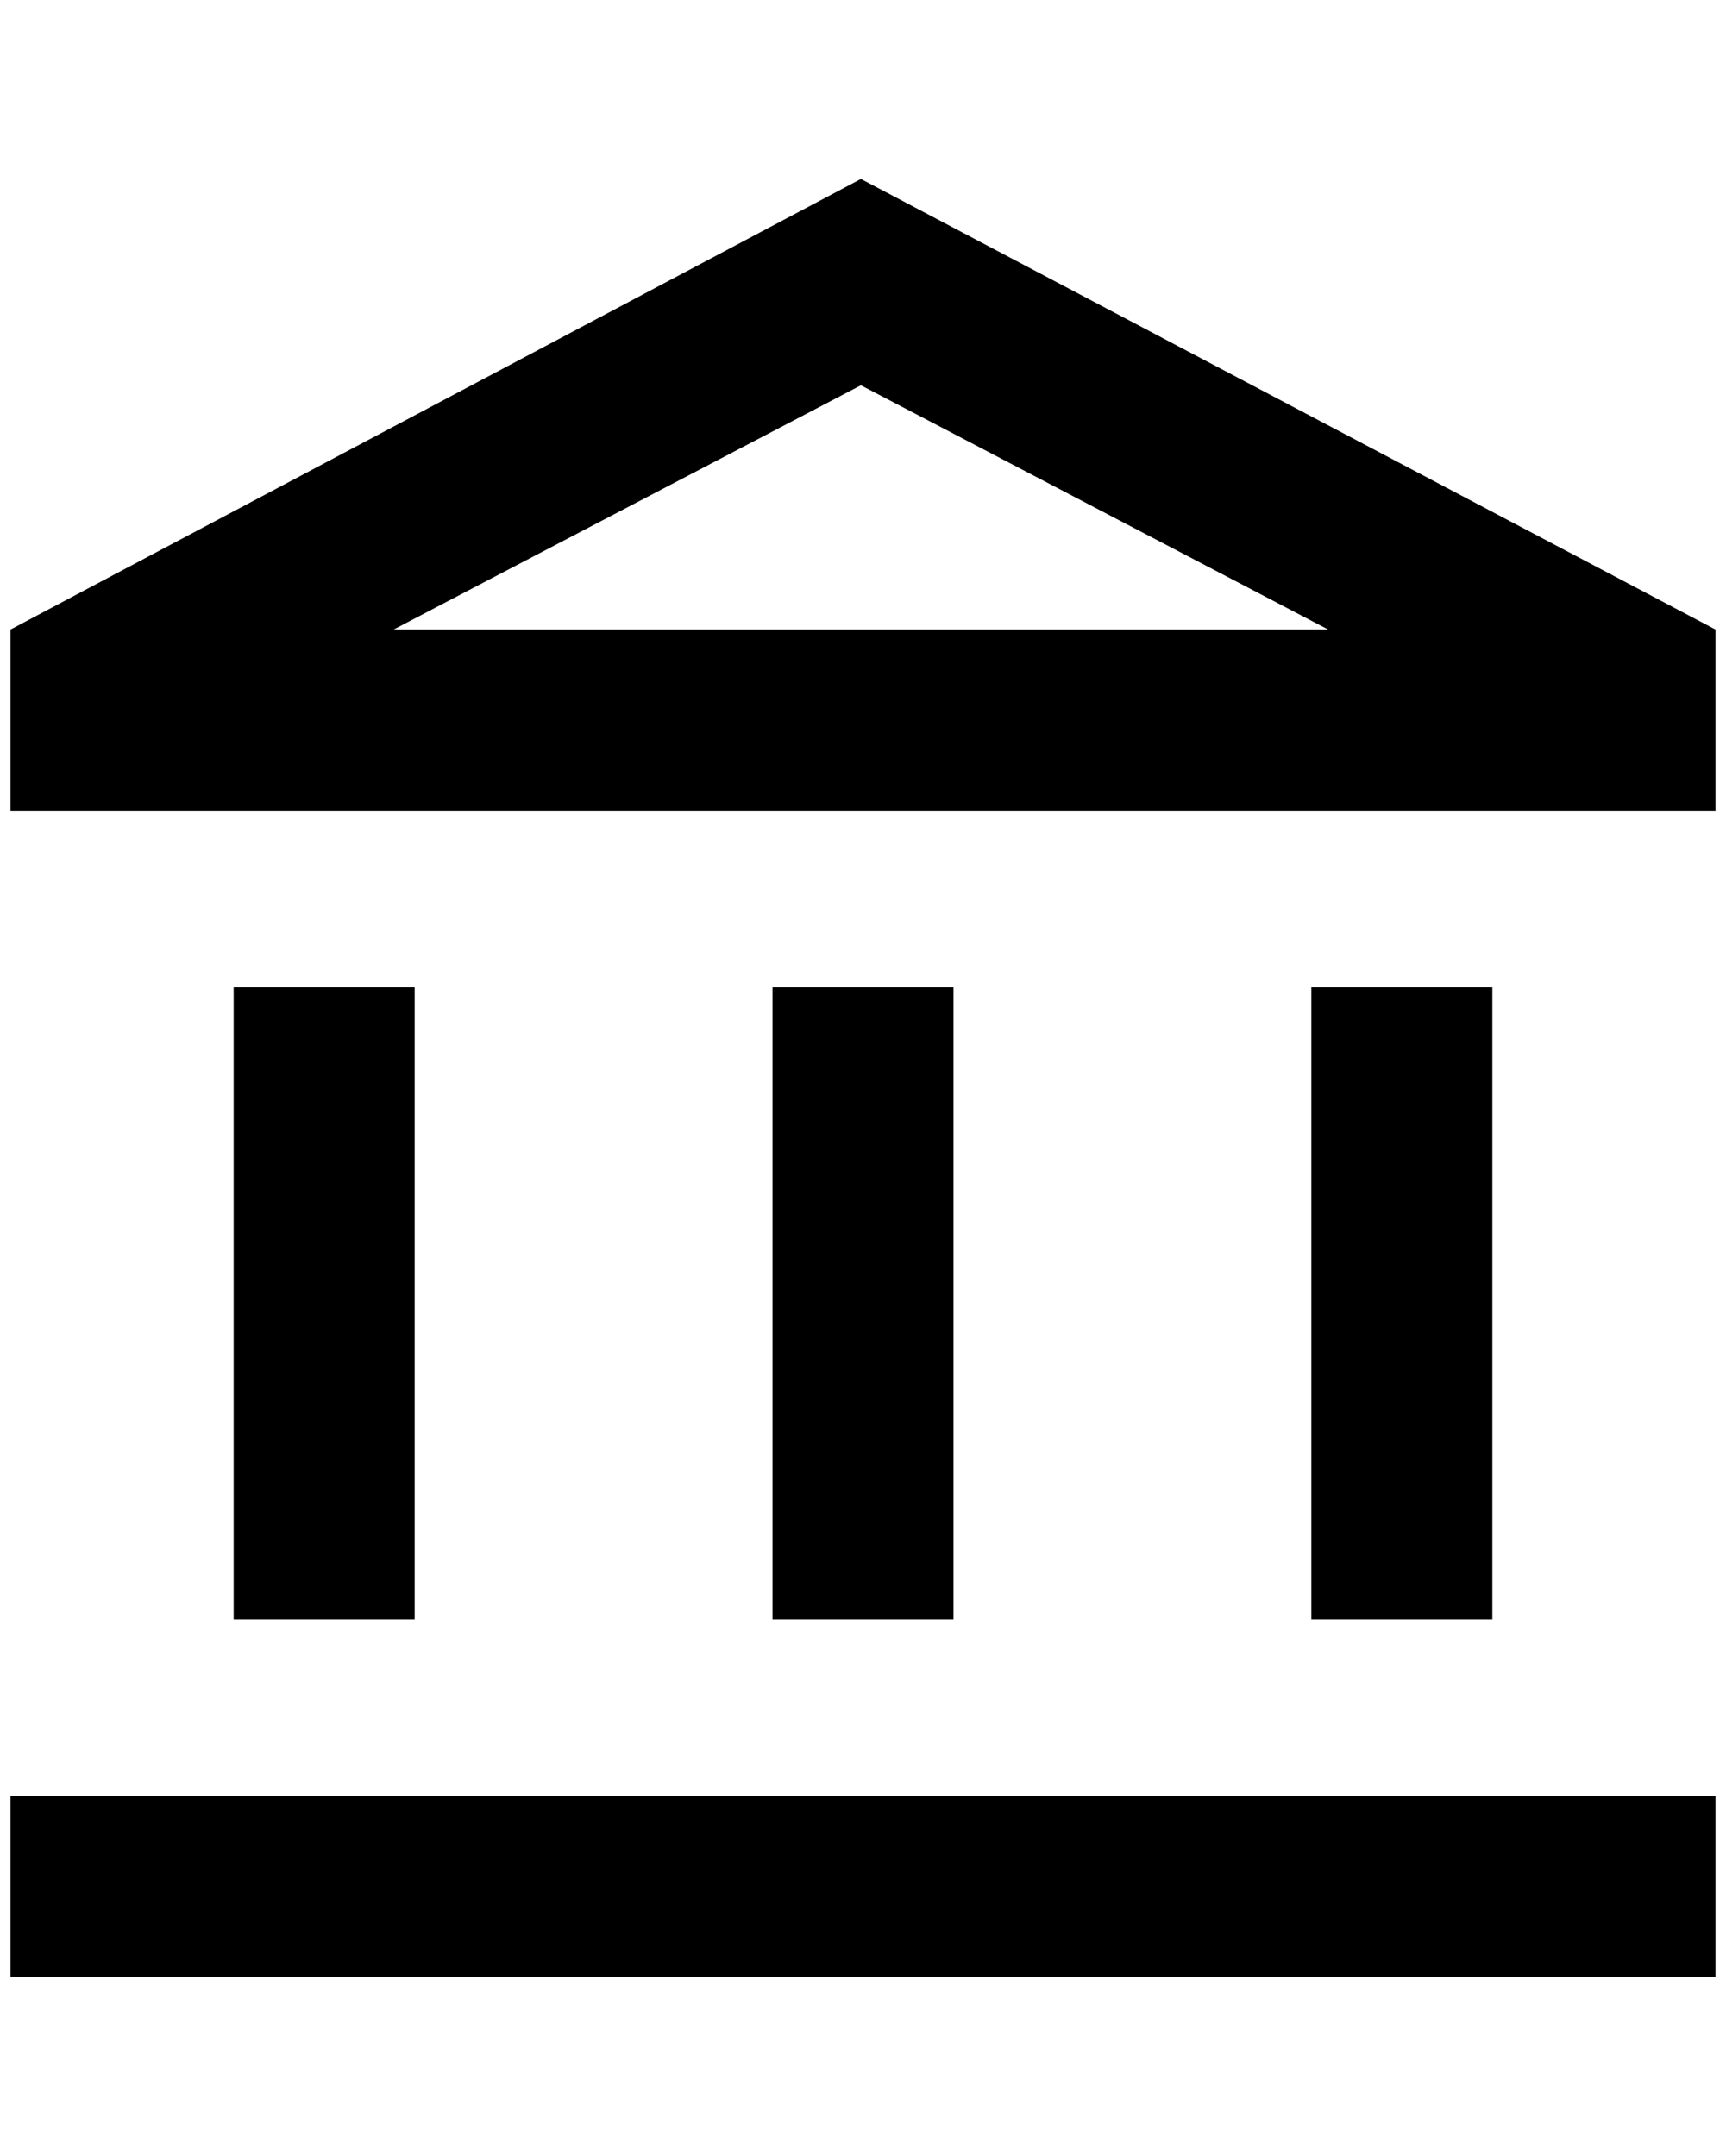 <?xml version="1.0" standalone="no"?>
<!DOCTYPE svg PUBLIC "-//W3C//DTD SVG 1.1//EN" "http://www.w3.org/Graphics/SVG/1.1/DTD/svg11.dtd" >
<svg xmlns="http://www.w3.org/2000/svg" xmlns:xlink="http://www.w3.org/1999/xlink" version="1.1" viewBox="-10 0 1640 2048">
   <path fill="currentColor"
d="M384 938h-172v600h172v-600zM896 938h-172v600h172v-600zM1620 1706h-1620v172h1620v-172zM1408 938h-172v600h172v-600zM808 366l444 232h-888zM808 170l-808 428v172h1620v-172z" />
</svg>
